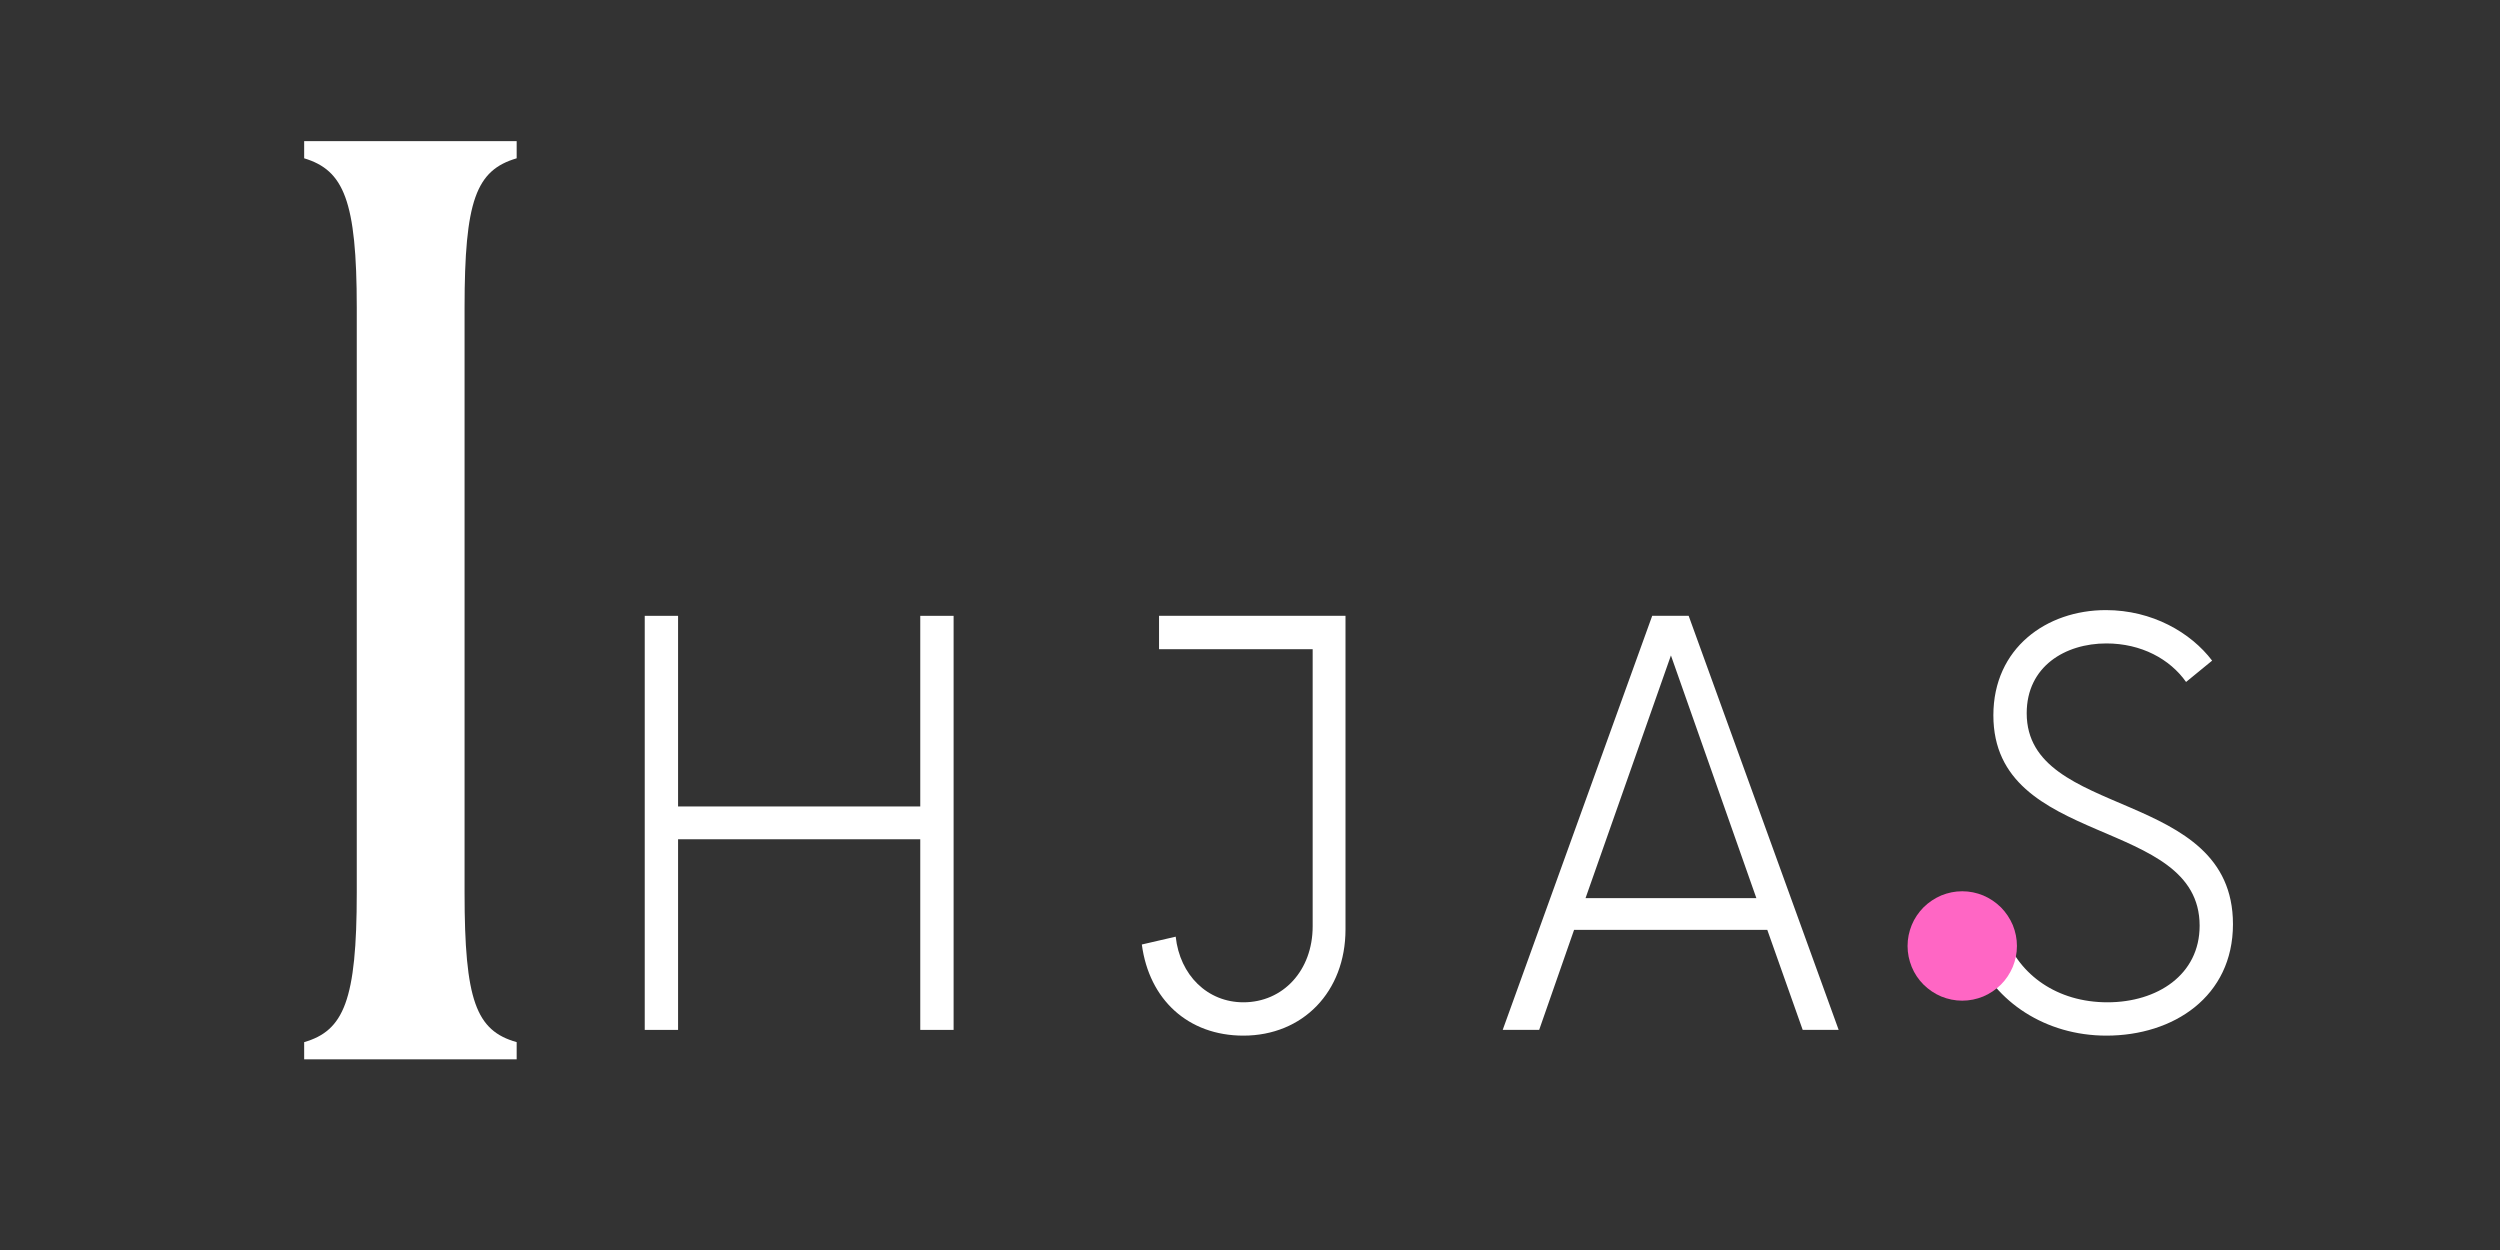 <svg xmlns="http://www.w3.org/2000/svg" xmlns:xlink="http://www.w3.org/1999/xlink" width="100" zoomAndPan="magnify" viewBox="0 0 75 37.5" height="50" preserveAspectRatio="xMidYMid meet" version="1.0"><rect x="0" y="0" width="75" height="37.5" fill="#333333" stroke="none"/><defs><g/><clipPath id="24ed8619dd"><path d="M 57 26.059 L 61 26.059 L 61 30.652 L 57 30.652 Z M 57 26.059 " clip-rule="nonzero"/></clipPath></defs><g fill="#ffffff" fill-opacity="1"><g transform="translate(17.733, 30.897)"><g><path d="M 9.875 -12.422 L 9.875 -6.703 L 2.609 -6.703 L 2.609 -12.422 L 1.609 -12.422 L 1.609 0 L 2.609 0 L 2.609 -5.719 L 9.875 -5.719 L 9.875 0 L 10.875 0 L 10.875 -12.422 Z M 9.875 -12.422 "/></g></g></g><g fill="#ffffff" fill-opacity="1"><g transform="translate(33.474, 30.897)"><g><path d="M 6.891 -12.422 L 1.297 -12.422 L 1.297 -11.422 L 5.906 -11.422 L 5.906 -3.109 C 5.906 -1.781 5.016 -0.828 3.828 -0.828 C 2.75 -0.828 1.922 -1.641 1.797 -2.797 L 0.781 -2.562 C 1 -0.906 2.172 0.172 3.828 0.172 C 5.609 0.172 6.891 -1.141 6.891 -3.016 Z M 6.891 -12.422 "/></g></g></g><g fill="#ffffff" fill-opacity="1"><g transform="translate(44.972, 30.897)"><g><path d="M 9.109 0 L 10.188 0 L 5.688 -12.422 L 4.594 -12.422 L 0.109 0 L 1.203 0 L 2.25 -3 L 8.047 -3 Z M 2.594 -3.953 L 5.156 -11.234 L 7.719 -3.953 Z M 2.594 -3.953 "/></g></g></g><g fill="#ffffff" fill-opacity="1"><g transform="translate(58.52, 30.897)"><g><path d="M 4.672 0.172 C 6.688 0.172 8.469 -1 8.469 -3.172 C 8.469 -7.281 2.281 -6.297 2.281 -9.5 C 2.281 -10.906 3.438 -11.594 4.672 -11.594 C 5.719 -11.594 6.578 -11.125 7.062 -10.438 L 7.844 -11.078 C 7.203 -11.922 6.047 -12.594 4.656 -12.594 C 2.875 -12.594 1.281 -11.453 1.281 -9.438 C 1.281 -5.438 7.469 -6.422 7.469 -3.125 C 7.469 -1.656 6.203 -0.828 4.703 -0.828 C 3.188 -0.828 2.062 -1.656 1.641 -2.812 L 0.719 -2.297 C 1.328 -0.844 2.844 0.172 4.672 0.172 Z M 4.672 0.172 "/></g></g></g><g clip-path="url(#24ed8619dd)"><path fill="#ff66c4" d="M 60.027 27.219 C 60.18 27.375 60.297 27.551 60.383 27.75 C 60.465 27.953 60.508 28.16 60.508 28.379 C 60.508 28.598 60.465 28.805 60.383 29.008 C 60.297 29.207 60.18 29.387 60.027 29.539 C 59.871 29.691 59.695 29.812 59.496 29.895 C 59.293 29.977 59.086 30.02 58.867 30.02 C 58.648 30.02 58.441 29.977 58.238 29.895 C 58.039 29.812 57.863 29.691 57.707 29.539 C 57.555 29.387 57.434 29.207 57.352 29.008 C 57.27 28.805 57.227 28.598 57.227 28.379 C 57.227 28.16 57.27 27.953 57.352 27.75 C 57.434 27.551 57.555 27.375 57.707 27.219 C 57.863 27.066 58.039 26.949 58.238 26.863 C 58.441 26.781 58.648 26.738 58.867 26.738 C 59.086 26.738 59.293 26.781 59.496 26.863 C 59.695 26.949 59.871 27.066 60.027 27.219 Z M 60.027 27.219 " fill-opacity="1" fill-rule="nonzero"/></g><g fill="#ffffff" fill-opacity="1"><g transform="translate(7.125, 31.78)"><g><path d="M 2 0 L 8.375 0 L 8.375 -0.516 C 7.156 -0.859 6.812 -1.766 6.812 -5 L 6.812 -22.547 C 6.812 -25.766 7.156 -26.672 8.375 -27.031 L 8.375 -27.547 L 2 -27.547 L 2 -27.031 C 3.188 -26.672 3.578 -25.766 3.578 -22.547 L 3.578 -5 C 3.578 -1.766 3.188 -0.859 2 -0.516 Z M 2 0 "/></g></g></g></svg>